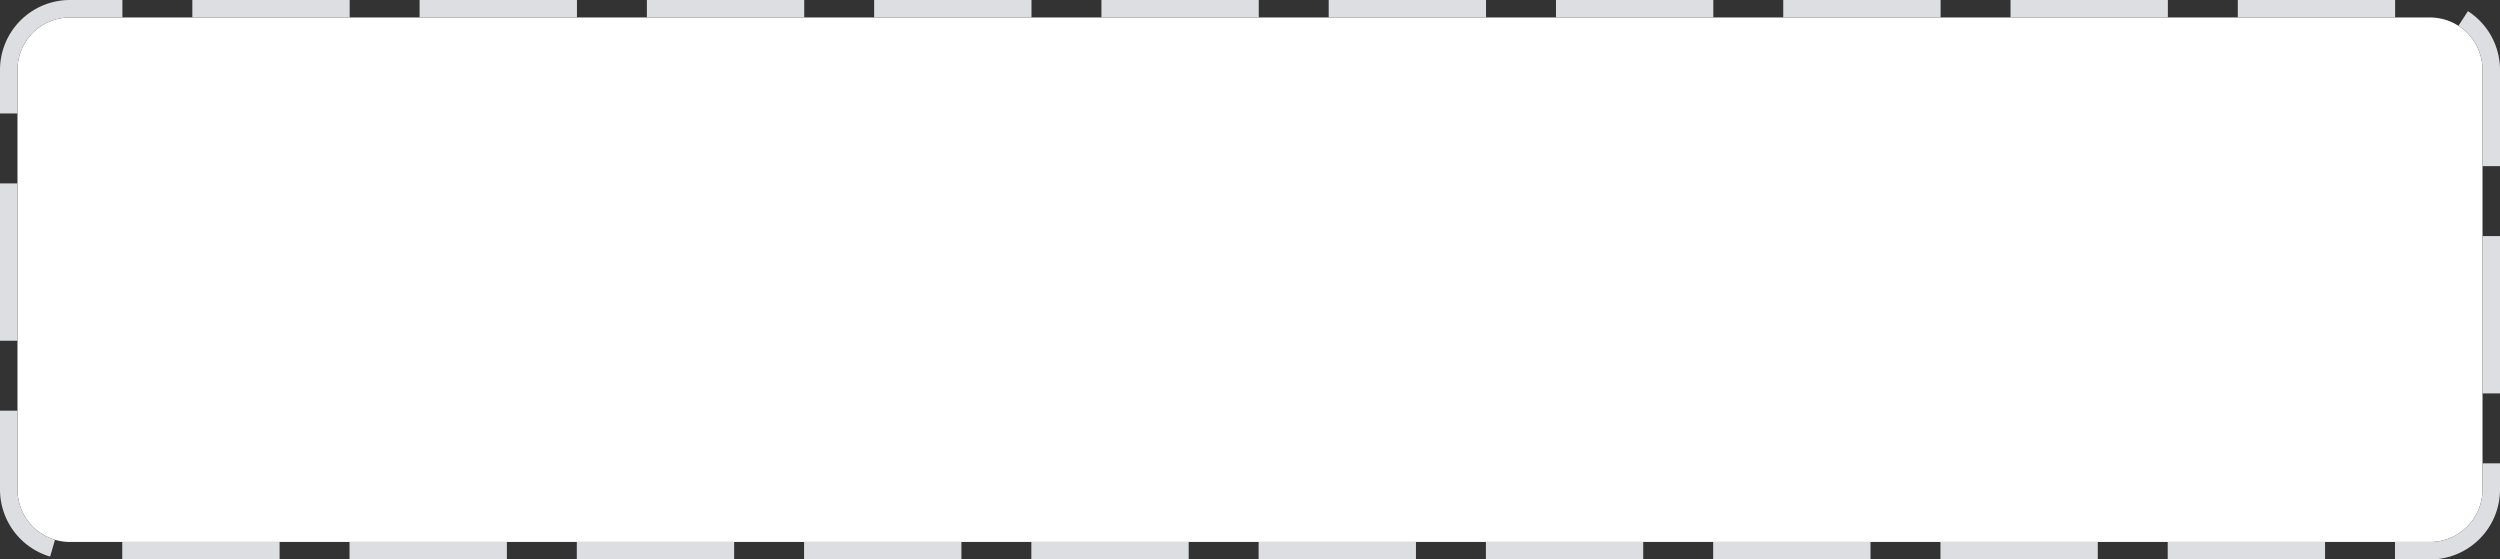 ﻿<?xml version="1.0" encoding="utf-8"?>
<svg version="1.1" xmlns:xlink="http://www.w3.org/1999/xlink" width="143px" height="32px" xmlns="http://www.w3.org/2000/svg">
  <rect width="100%" height="100%" fill="#333333" stroke="none"/>
  <g transform="matrix(1 0 0 1 -889 -1062 )">
    <path d="M 890 1066  A 3 3 0 0 1 893 1063 L 1028 1063  A 3 3 0 0 1 1031 1066 L 1031 1090  A 3 3 0 0 1 1028 1093 L 893 1093  A 3 3 0 0 1 890 1090 L 890 1066  Z " fill-rule="nonzero" fill="#ffffff" stroke="none" />
    <path d="M 889.5 1066  A 3.5 3.5 0 0 1 893 1062.5 L 1028 1062.5  A 3.5 3.5 0 0 1 1031.5 1066 L 1031.5 1090  A 3.5 3.5 0 0 1 1028 1093.5 L 893 1093.5  A 3.5 3.5 0 0 1 889.5 1090 L 889.5 1066  Z " stroke-width="1" stroke-dasharray="9,4" stroke="#dcdee2" fill="none" stroke-dashoffset="0.5" />
  </g>
</svg>